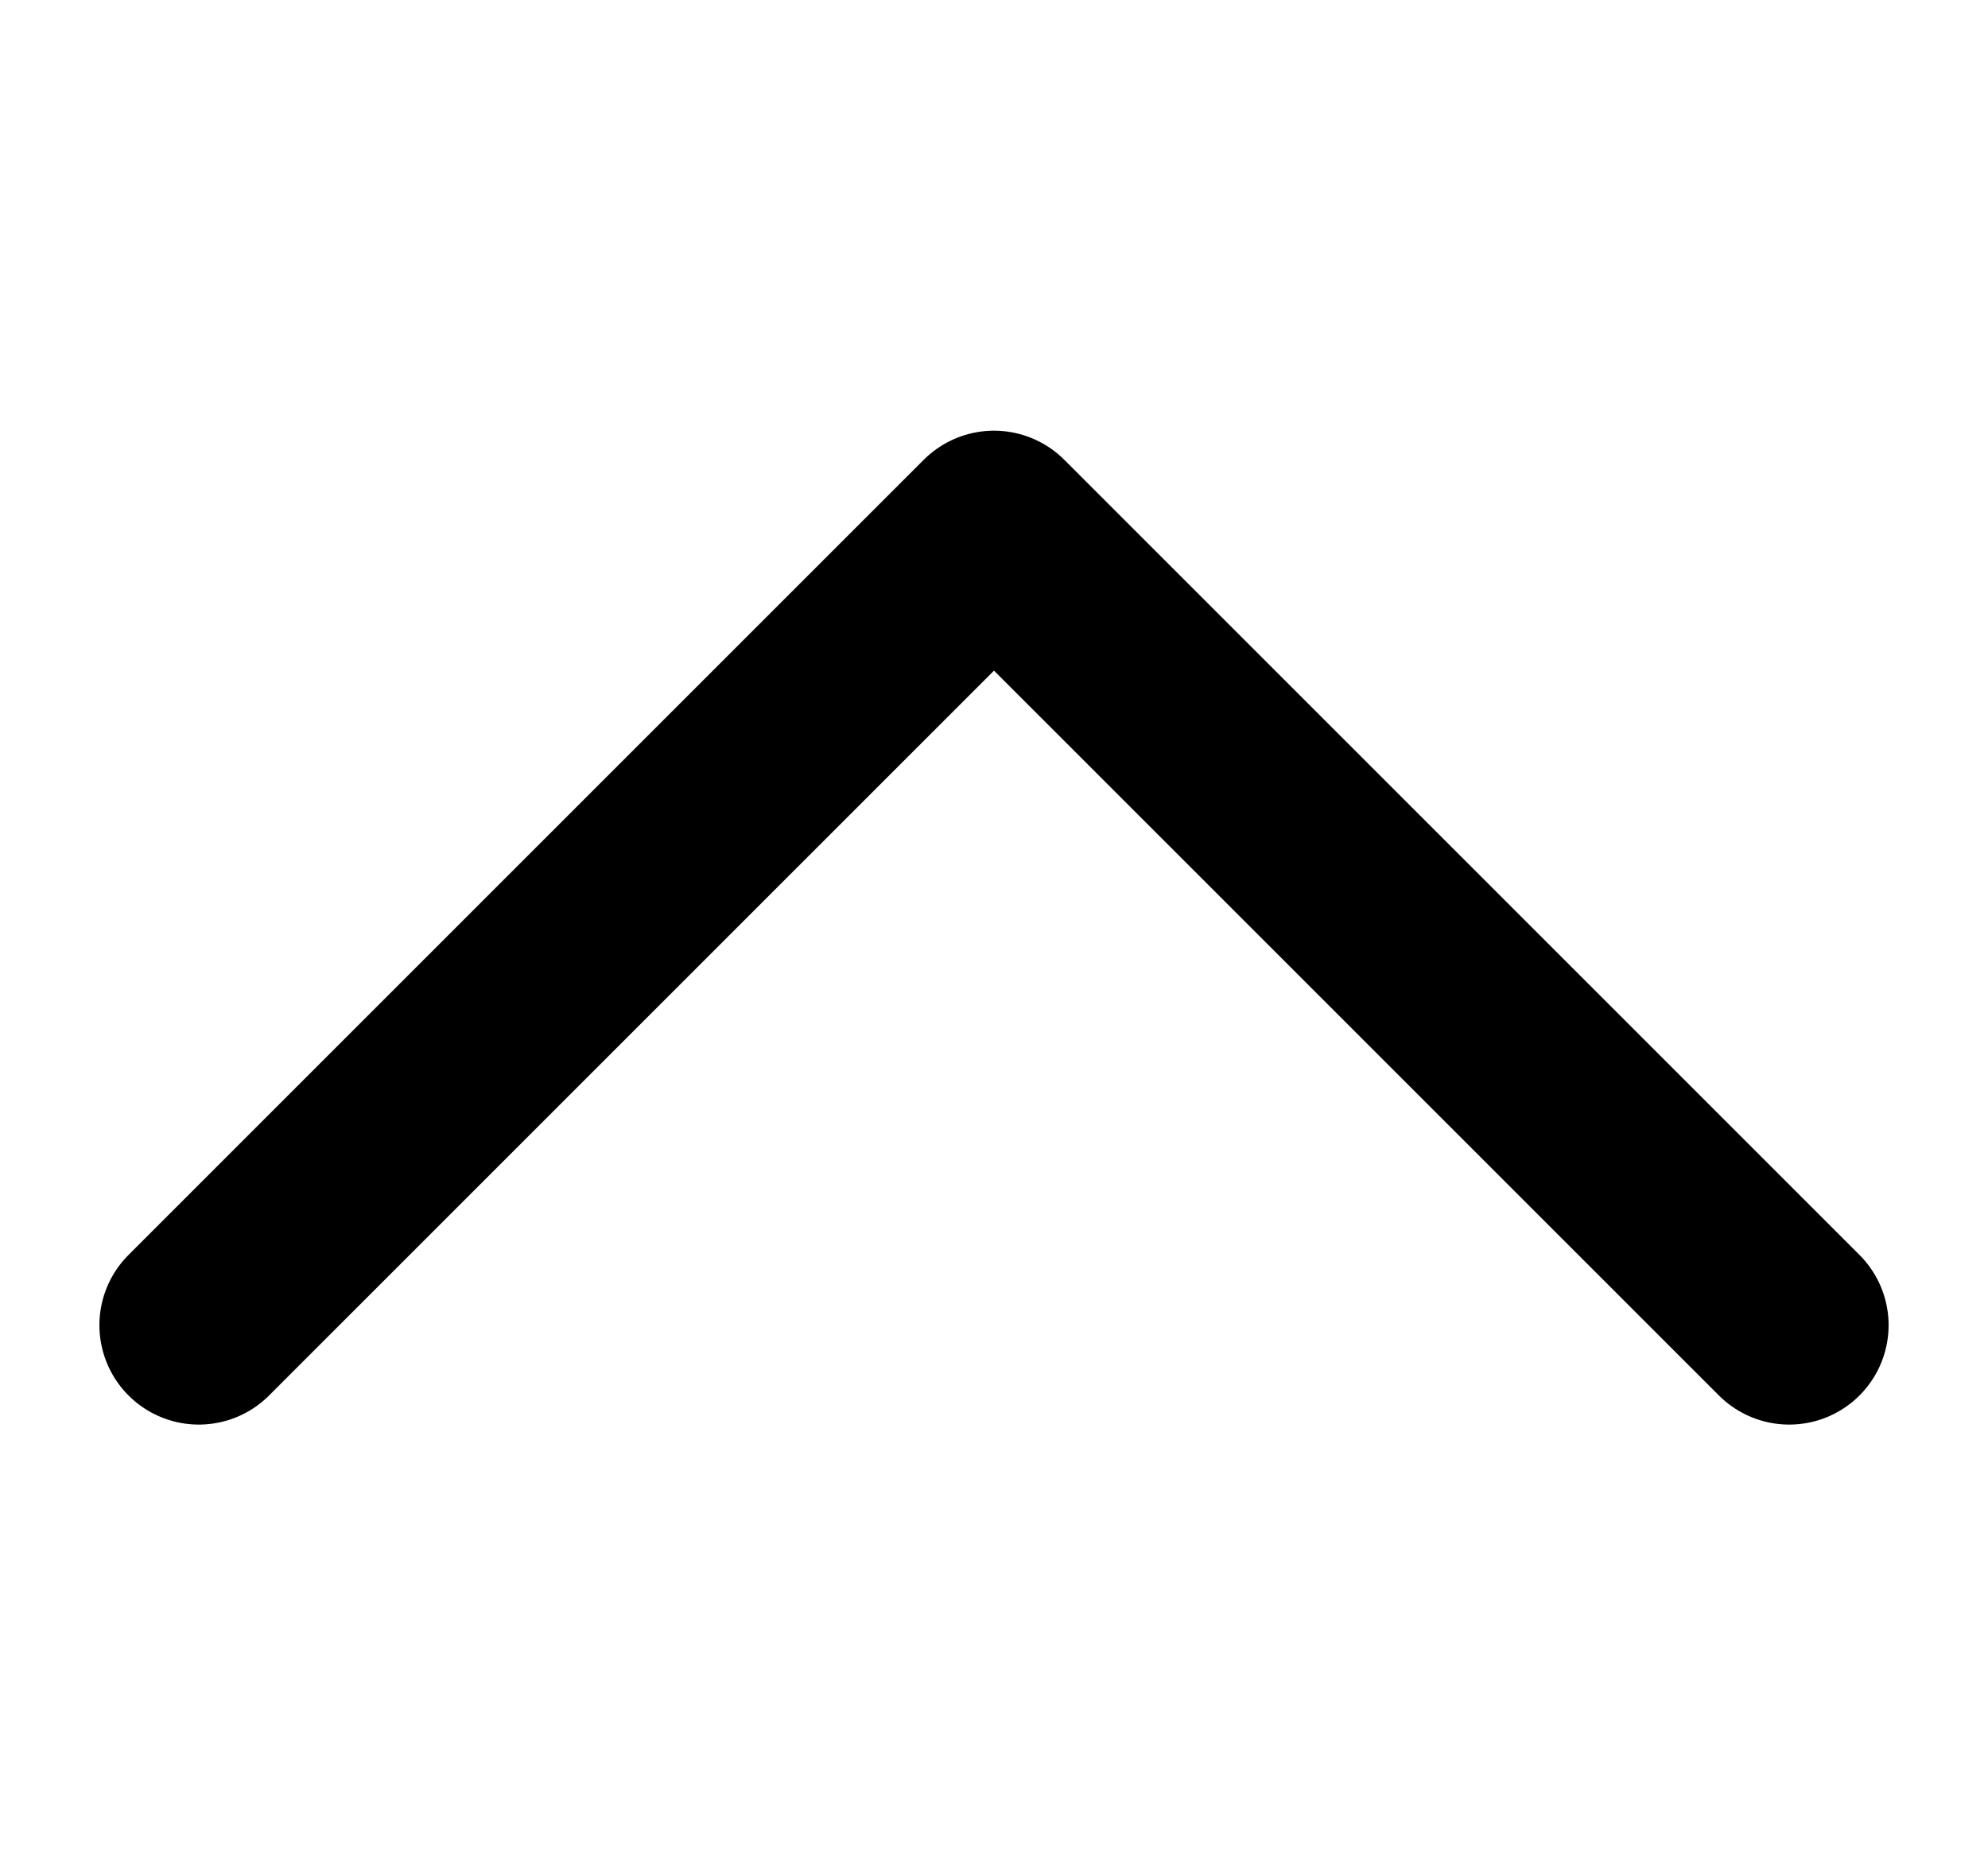 <svg width="15" height="14" viewBox="0 0 15 14" fill="none" xmlns="http://www.w3.org/2000/svg">
<g clip-path="url(#clip0_1286_4890)">
<path d="M1.5 10L7.5 4L13.5 10" stroke="black" stroke-width="1.5" stroke-linecap="round" stroke-linejoin="round"/>
</g>
<defs>
<clipPath id="clip0_1286_4890">
<rect width="14" height="14" fill="white" transform="translate(0.5)"/>
</clipPath>
</defs>
</svg>
